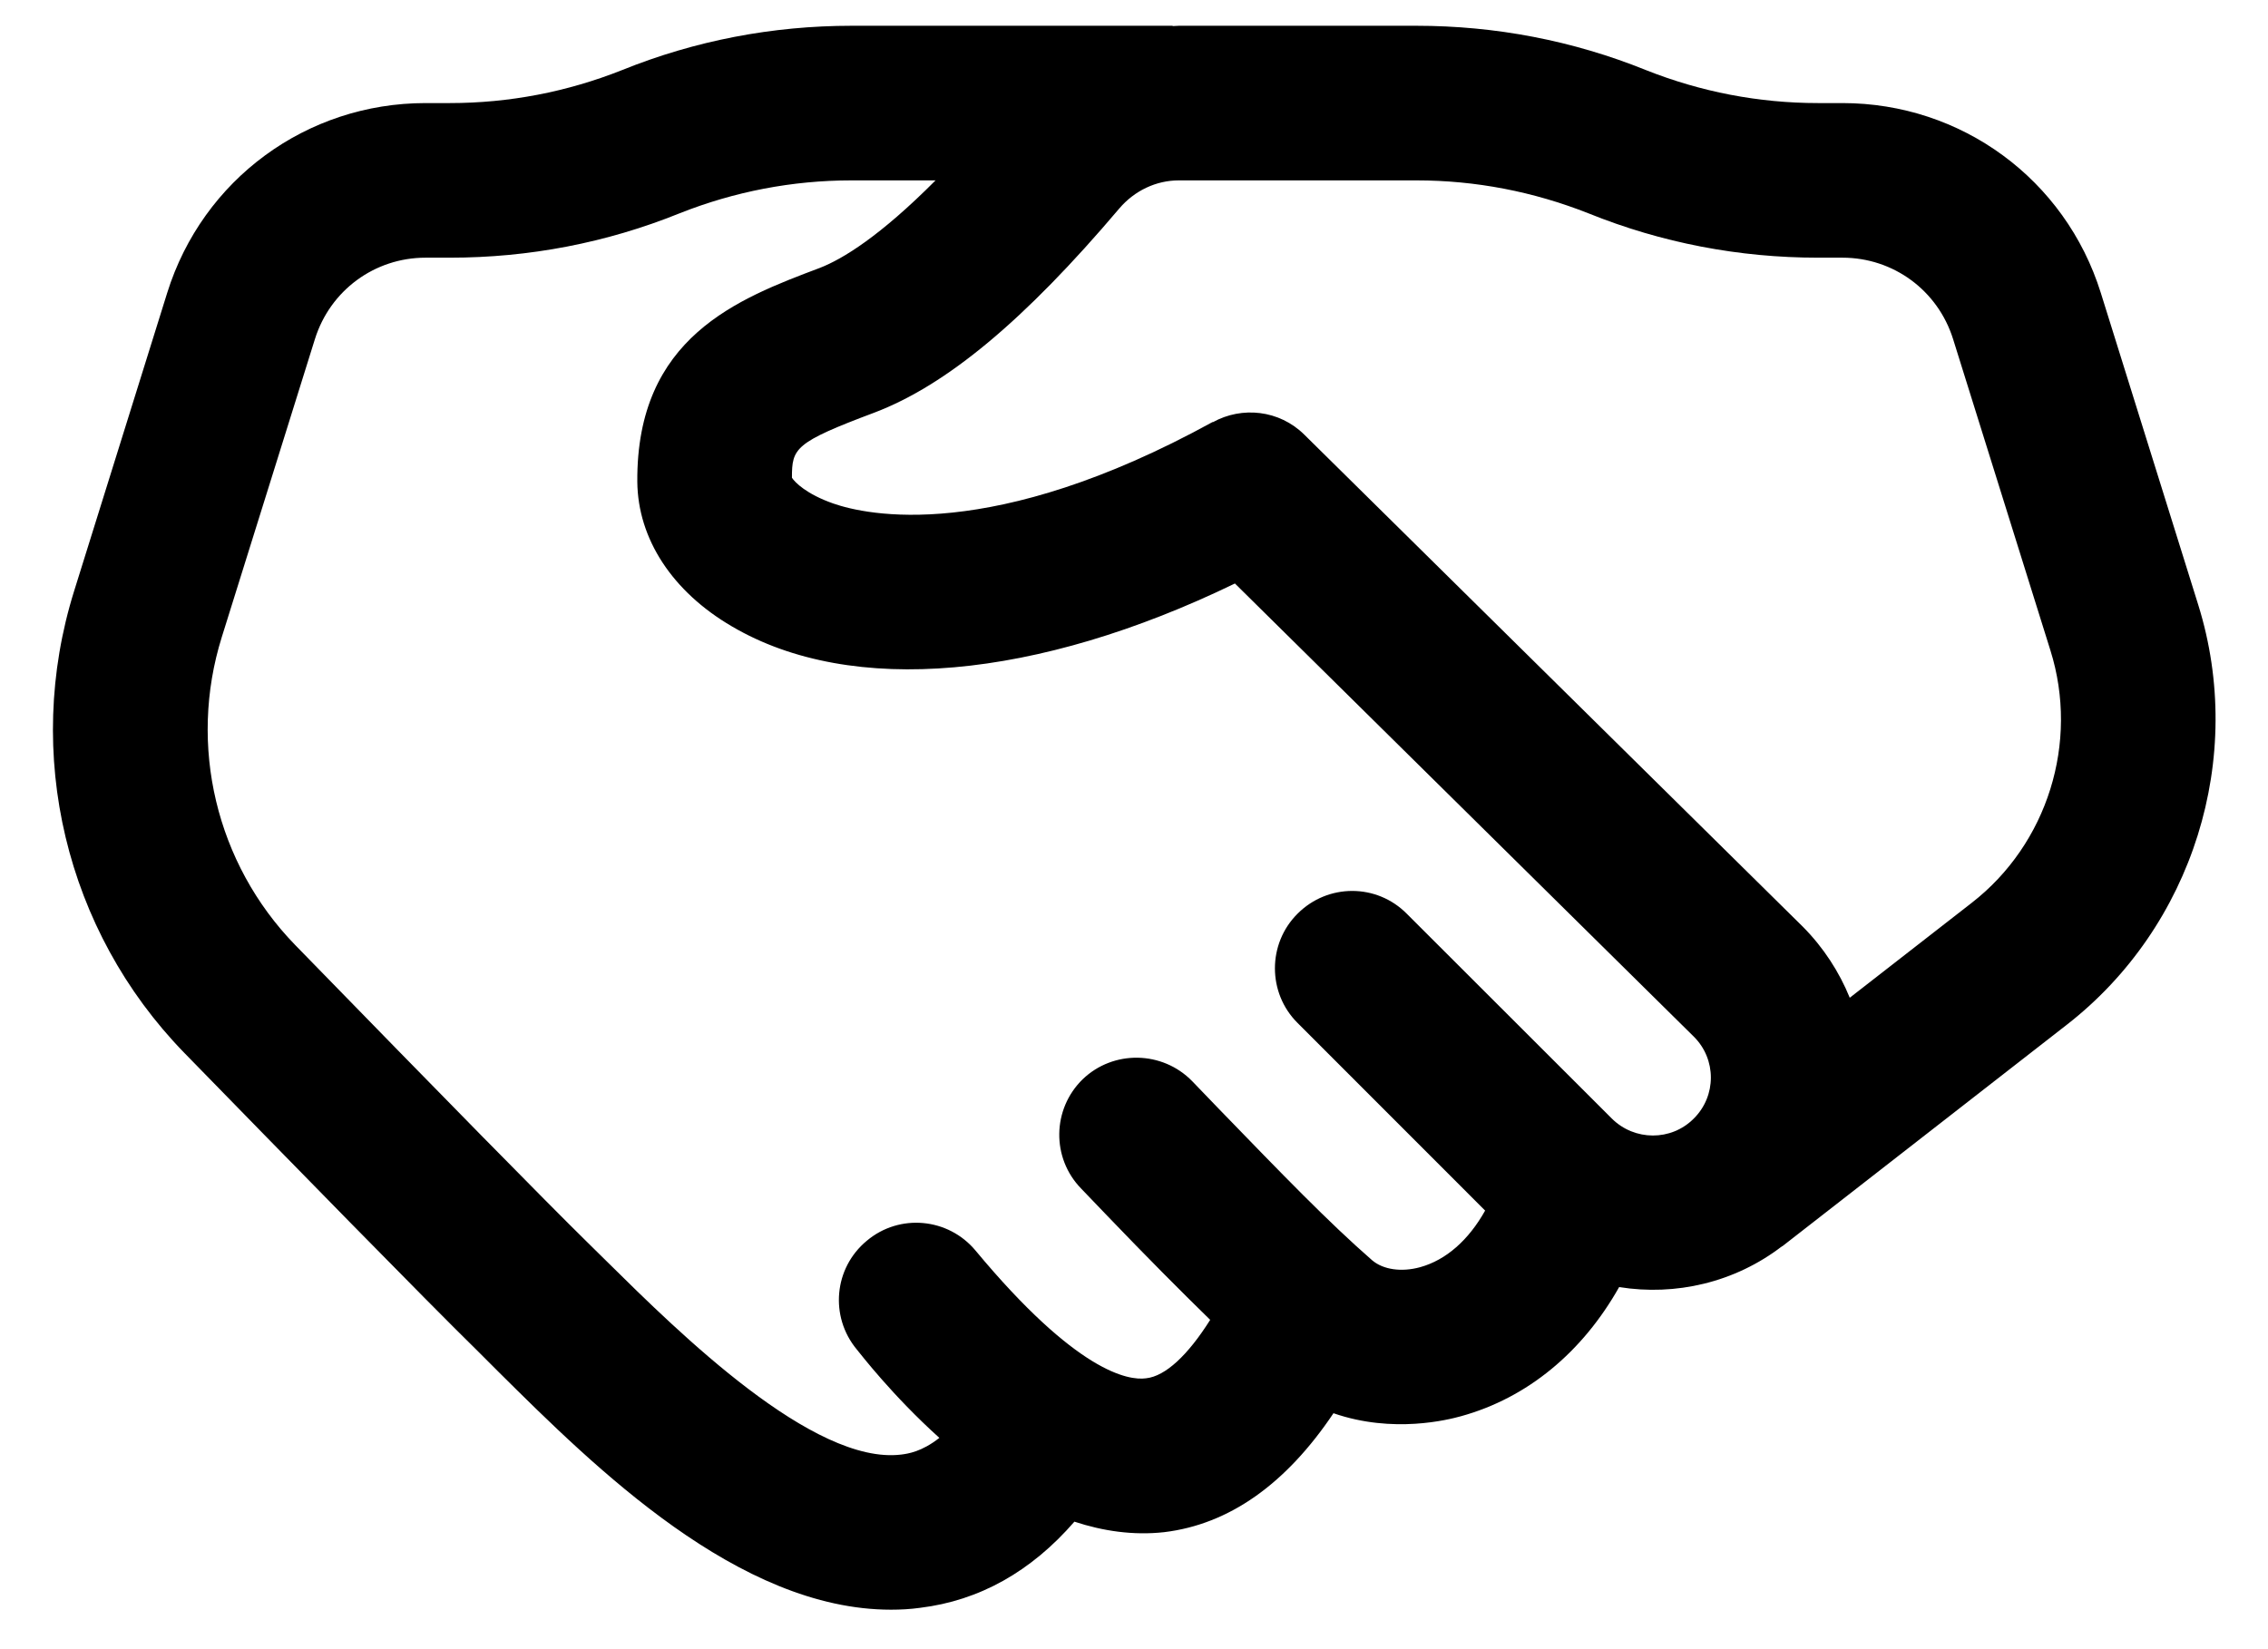 <svg width="22" height="16" viewBox="0 0 22 16" fill="none" xmlns="http://www.w3.org/2000/svg">
<path d="M8.26 0.25C7.495 0.25 6.745 0.393 6.034 0.68C5.503 0.891 4.94 1 4.364 1H4.128C2.974 1 1.966 1.74 1.622 2.841L0.719 5.734C0.226 7.312 0.635 9.029 1.786 10.213C2.805 11.258 4.125 12.609 4.638 13.112L4.836 13.31C5.773 14.24 7.164 15.617 8.643 15.617C8.737 15.617 8.831 15.612 8.924 15.599C9.5 15.529 10.002 15.247 10.422 14.763C10.698 14.854 10.992 14.898 11.292 14.865C11.924 14.789 12.474 14.398 12.935 13.711C13.515 13.912 14.052 13.773 14.172 13.74C14.818 13.562 15.351 13.117 15.706 12.487C16.253 12.575 16.828 12.443 17.286 12.091H17.289L20.047 9.943C21.273 8.99 21.786 7.349 21.323 5.867L20.378 2.841C20.034 1.74 19.026 1 17.872 1H17.635C17.06 1 16.497 0.891 15.966 0.68C15.255 0.393 14.505 0.25 13.739 0.25H11.435C11.414 0.25 11.396 0.253 11.375 0.253V0.25H8.26ZM8.26 1.75H9.075C8.536 2.292 8.174 2.513 7.953 2.599C7.159 2.898 6.172 3.271 6.182 4.674C6.187 5.227 6.521 5.74 7.101 6.078C8.263 6.76 10.06 6.591 11.979 5.661L16.43 10.057C16.651 10.276 16.651 10.633 16.43 10.852C16.211 11.073 15.854 11.07 15.635 10.852L13.646 8.865C13.354 8.57 12.88 8.57 12.586 8.865C12.294 9.156 12.294 9.633 12.586 9.924L14.406 11.745C14.247 12.029 14.029 12.224 13.776 12.294C13.594 12.344 13.417 12.318 13.31 12.227C12.888 11.859 12.443 11.398 11.823 10.758L11.565 10.49C11.276 10.193 10.799 10.185 10.502 10.471C10.206 10.76 10.198 11.234 10.487 11.531L10.745 11.8C11.127 12.198 11.443 12.516 11.739 12.805C11.523 13.148 11.305 13.352 11.117 13.372C10.945 13.396 10.443 13.312 9.463 12.133C9.198 11.815 8.726 11.771 8.409 12.037C8.088 12.302 8.047 12.773 8.31 13.091C8.349 13.138 8.656 13.539 9.112 13.95C8.94 14.086 8.805 14.104 8.742 14.112C7.891 14.216 6.588 12.932 5.893 12.245L5.687 12.042C5.289 11.651 4.312 10.656 2.862 9.167C2.096 8.378 1.823 7.232 2.151 6.182L3.055 3.289C3.203 2.818 3.633 2.5 4.128 2.5H4.364C5.13 2.5 5.88 2.357 6.591 2.07C7.122 1.859 7.685 1.75 8.26 1.75ZM11.435 1.75H13.739C14.315 1.75 14.875 1.859 15.409 2.07C16.12 2.357 16.87 2.5 17.635 2.5H17.872C18.367 2.5 18.797 2.818 18.945 3.289L19.89 6.312C20.169 7.203 19.862 8.188 19.125 8.76L17.943 9.68C17.841 9.43 17.69 9.195 17.489 8.992L12.651 4.216C12.409 3.977 12.047 3.94 11.765 4.096L11.763 4.094C9.622 5.271 8.404 4.997 8.083 4.885C7.823 4.794 7.711 4.68 7.682 4.635C7.682 4.349 7.706 4.294 8.482 4.003C9.182 3.737 9.937 3.109 10.857 2.023C11.005 1.849 11.216 1.75 11.435 1.75Z" fill="black"/>
</svg>
